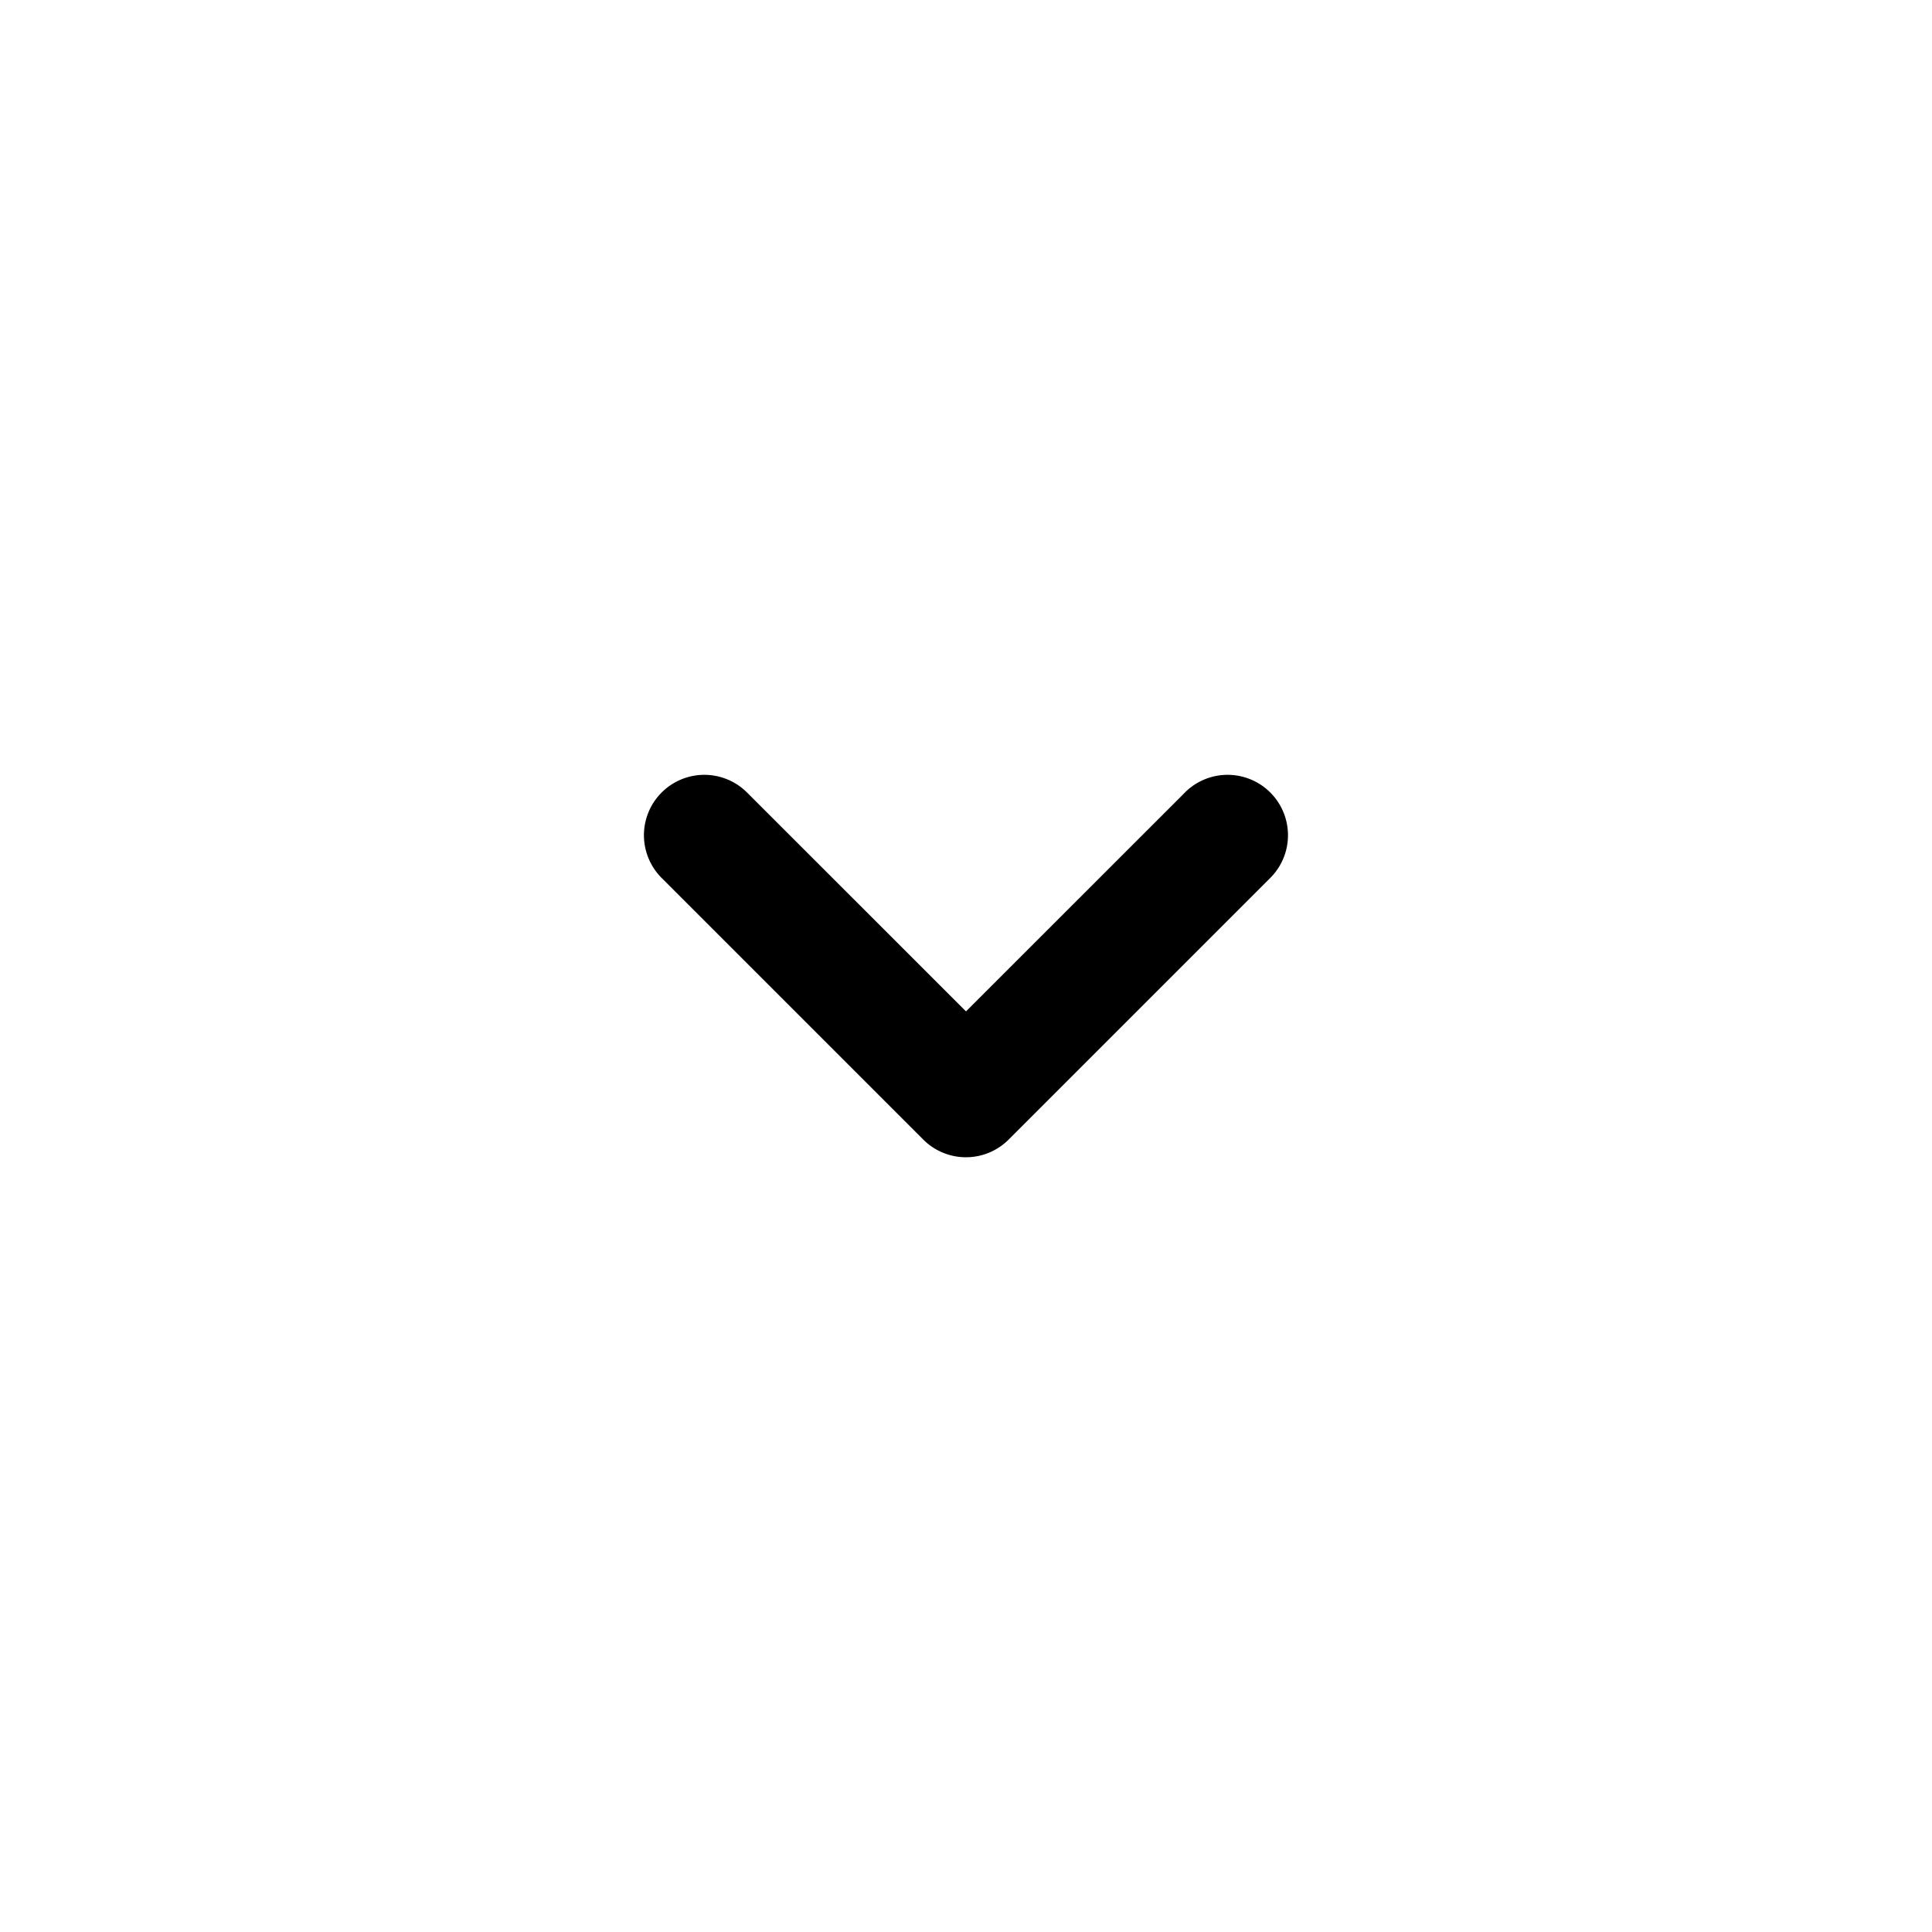 <svg id="icons" xmlns="http://www.w3.org/2000/svg" viewBox="0 0 24 24"><title>01-03-angle-down-s</title><rect id="canvas" width="24" height="24" style="fill:none"/><path d="M14.72,9.845,12,12.564,9.28,9.845a.75.75,0,0,0-1.061,1.061l3.25,3.25a.75.75,0,0,0,1.061,0l3.25-3.25a.75.75,0,0,0-1.061-1.061Z"/></svg>